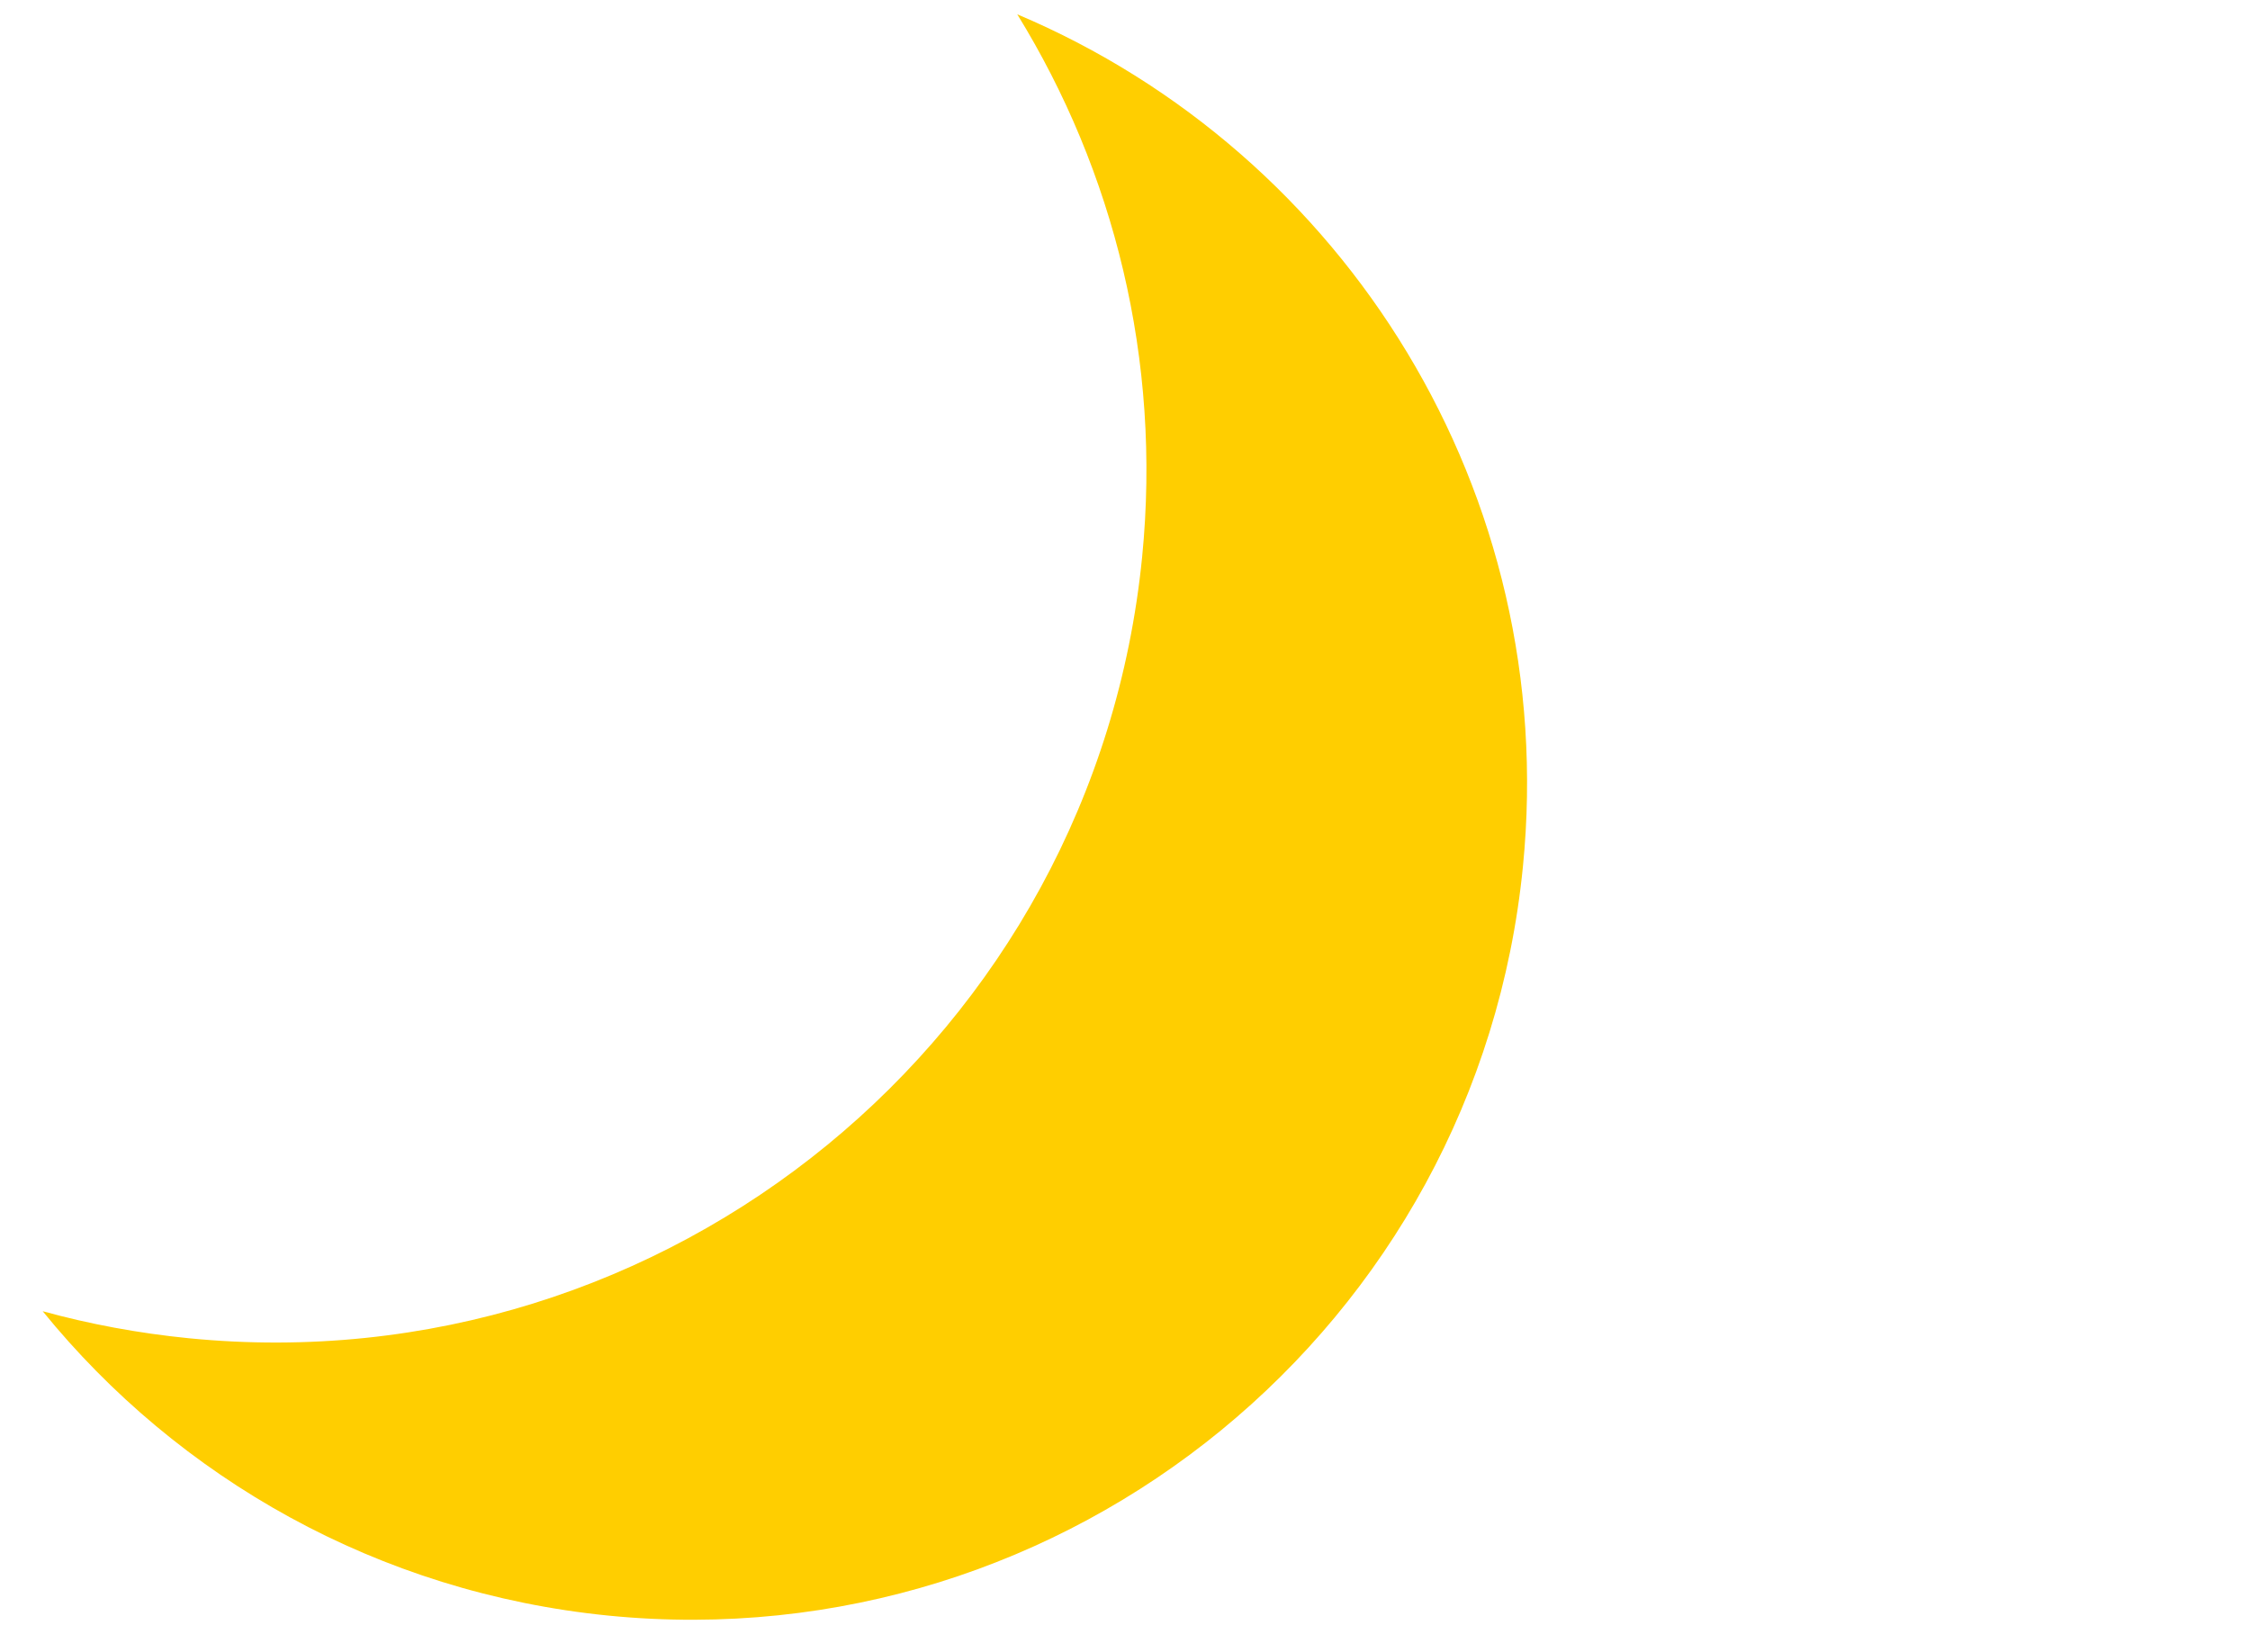 <?xml version="1.0" encoding="utf-8"?>
<!-- Generator: Adobe Illustrator 25.2.0, SVG Export Plug-In . SVG Version: 6.00 Build 0)  -->
<svg version="1.1" id="Слой_1" xmlns="http://www.w3.org/2000/svg" xmlns:xlink="http://www.w3.org/1999/xlink" x="0px" y="0px"
	 viewBox="0 0 990.9 727.9" style="enable-background:new 0 0 990.9 727.9;" xml:space="preserve">
<style type="text/css">
	.st0{fill:#FFCE00;}
</style>
<path class="st0" d="M448,6.3c42.5,69,63.6,152.1,55,239c-20.9,211-208.9,365.1-419.9,344.2c-22.1-2.2-43.6-6.2-64.3-11.9
	c59.7,73.5,147.7,124,249.3,134.1c202.3,20,382.6-127.7,402.6-330C687,217.3,592.6,67.4,448,6.3z"/>
</svg>
